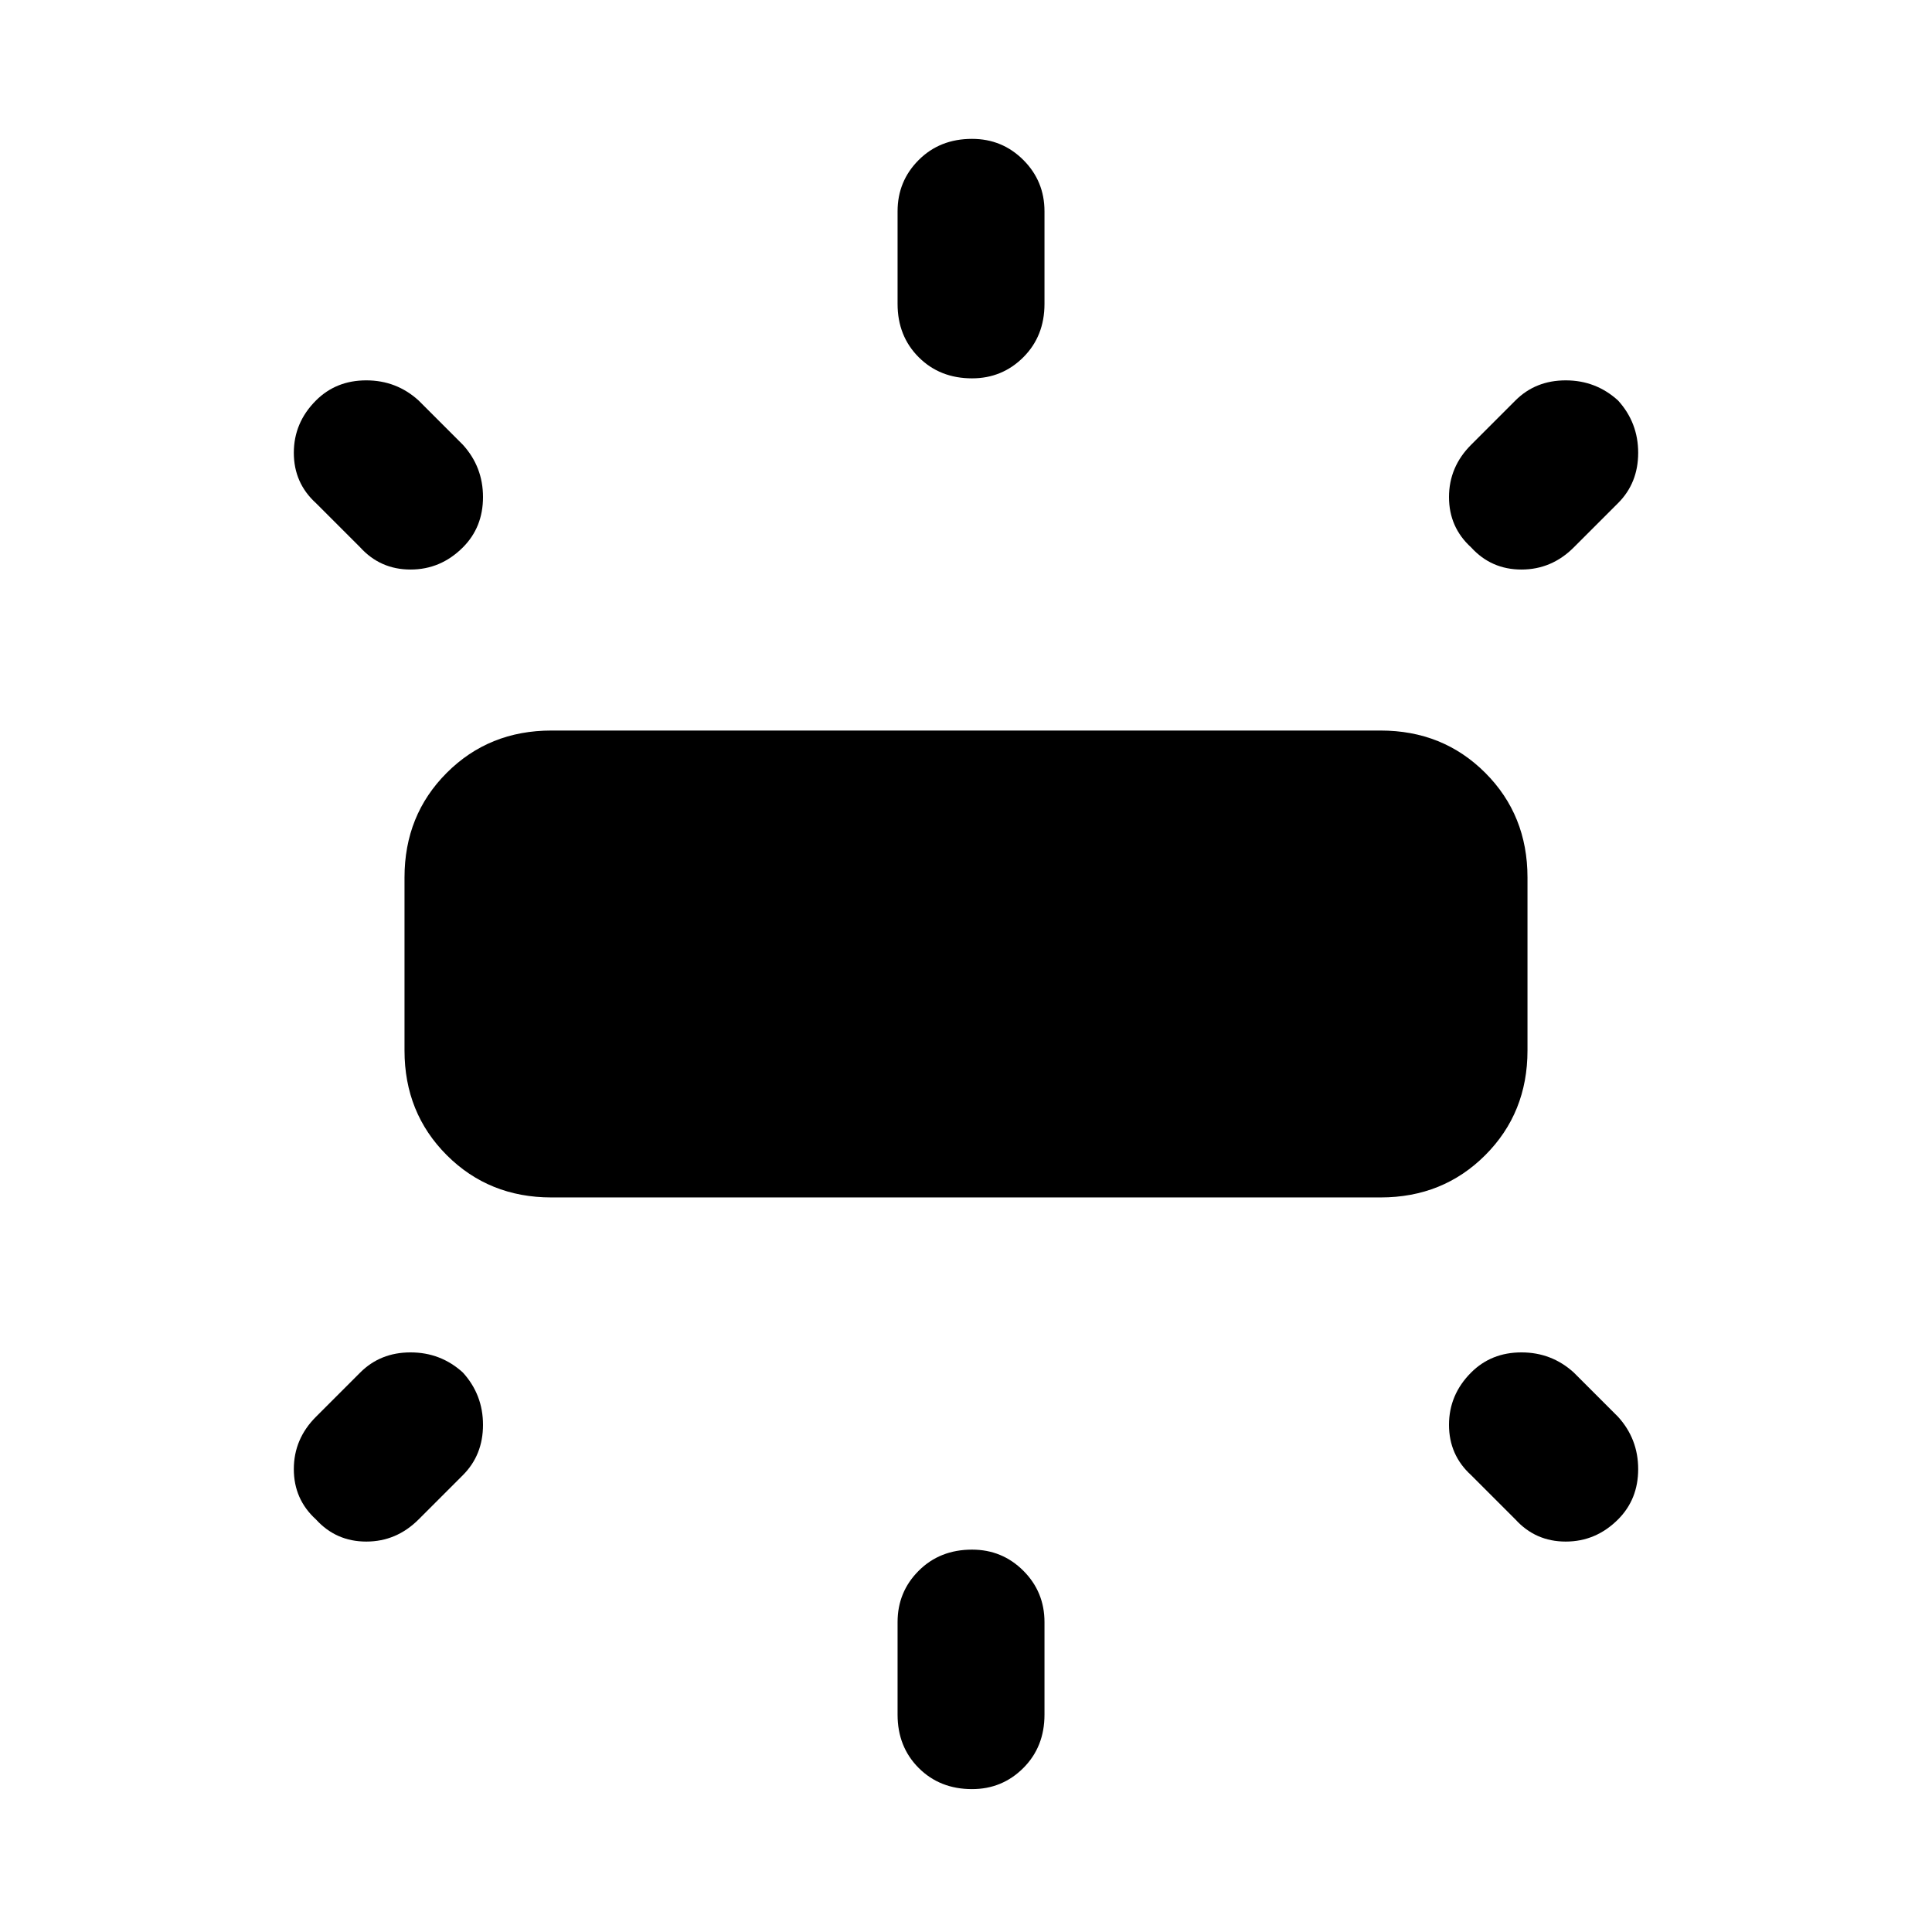 <svg xmlns="http://www.w3.org/2000/svg" height="48" viewBox="0 -960 960 960" width="48"><path d="M201-438v-86q0-31 21-52t52-21h412q31 0 52 21t21 52v86q0 31-21 52t-52 21H274q-31 0-52-21t-21-52Zm245-371v-46q0-15 10.5-25.5T483-891q15 0 25.5 10.5T519-855v46q0 16-10.5 26.5T483-772q-16 0-26.5-10.5T446-809Zm285 70 22-22q10-10 25-10t26 10q10 11 10 26t-10 25l-22 22q-11 11-26 11t-25-11q-11-10-11-25t11-26ZM446-108v-46q0-15 10.5-25.5T483-190q15 0 25.5 10.5T519-154v46q0 16-10.5 26.5T483-71q-16 0-26.5-10.5T446-108Zm307-97-22-22q-11-10-11-25t11-26q10-10 25-10t26 10l22 22q10 11 10 26t-10 25q-11 11-26 11t-25-11ZM179-688l-22-22q-11-10-11-25t11-26q10-10 25-10t26 10l22 22q10 11 10 26t-10 25q-11 11-26 11t-25-11Zm-22 432 22-22q10-10 25-10t26 10q10 11 10 26t-10 25l-22 22q-11 11-26 11t-25-11q-11-10-11-25t11-26Z"/></svg>